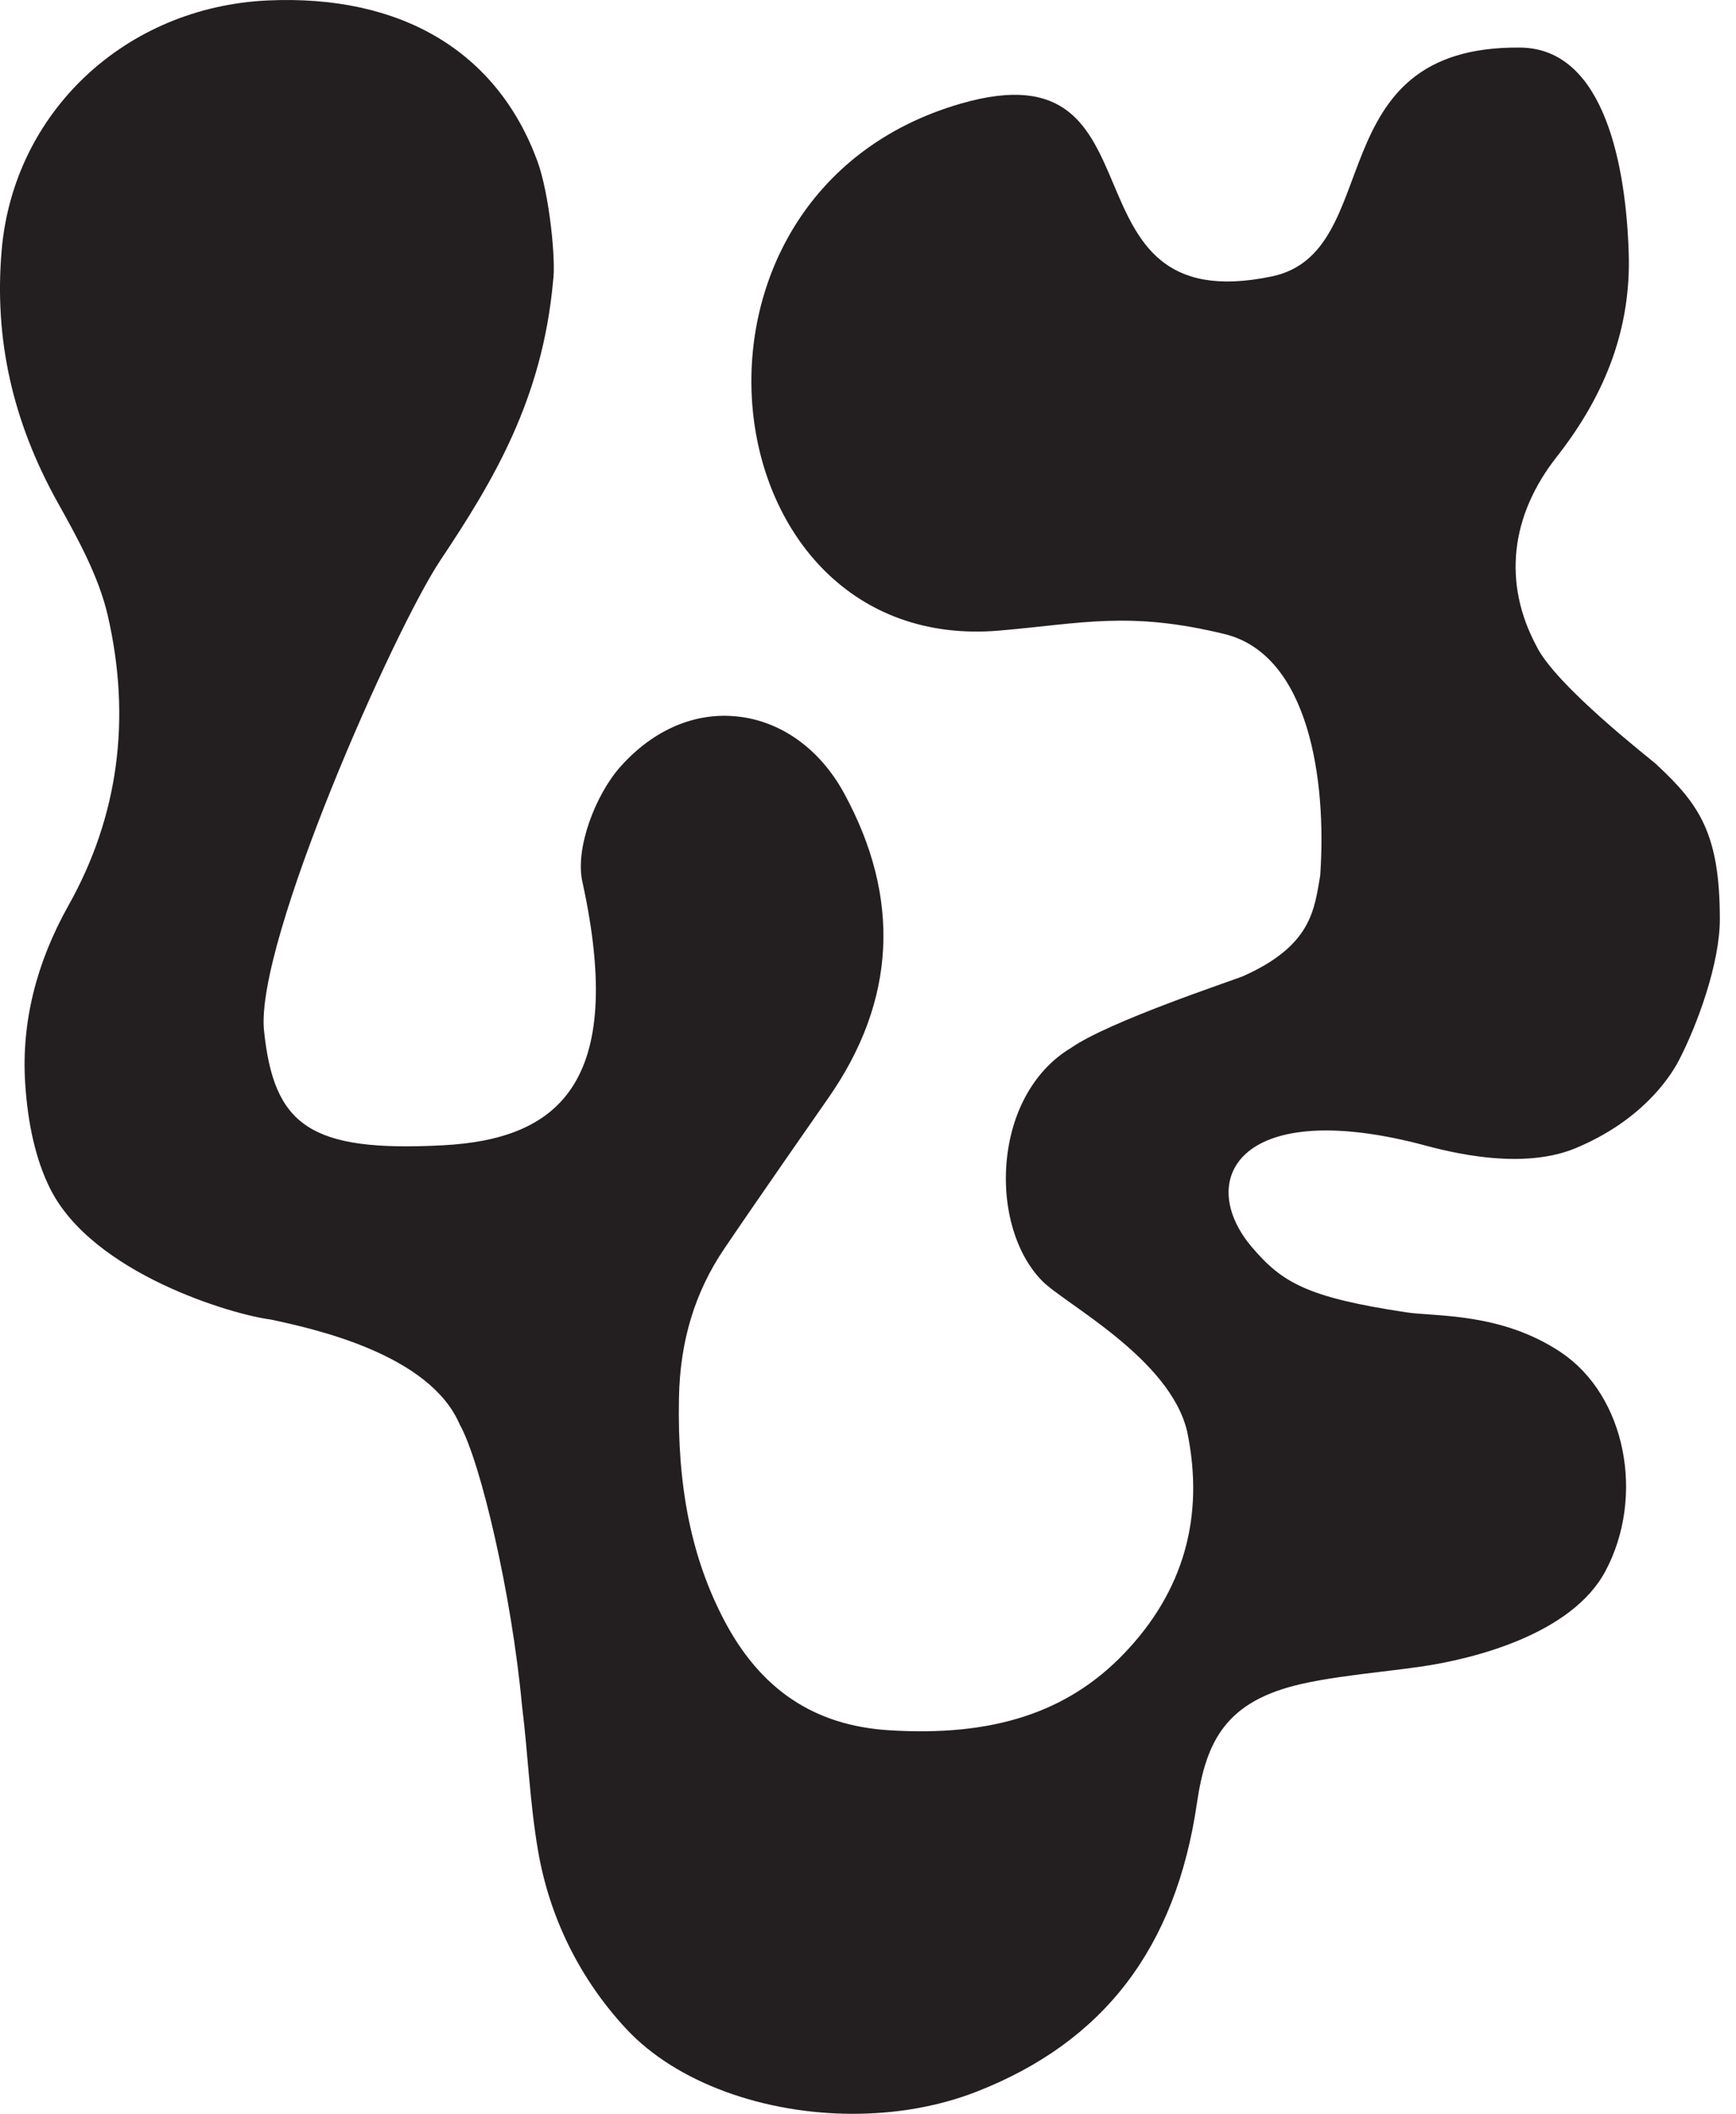 <?xml version="1.0" encoding="UTF-8"?>
<svg id="Layer_1" data-name="Layer 1" xmlns="http://www.w3.org/2000/svg" viewBox="0 0 349.06 424.84">
  <defs>
    <style>
      .cls-1 {
        fill: #231f20;
        stroke-width: 0px;
      }
    </style>
  </defs>
  <path class="cls-1" d="m333.19,153.73c-1.23-1.1-20.55-16.06-24.3-23.97-6.7-12.56-5.24-26.03,4.11-37.93,10.2-12.97,14.94-26.35,14.49-40.91-.52-16.85-4.61-41.17-21.78-41.36-41-.44-26.83,41.18-50,46-44,9.15-20-47-62.47-34.75-62.86,18.13-51.36,110.93,7.64,105.93,16.58-1.41,26-4,45.29.68,17.01,4.12,20.64,29.31,19.28,48.6-1.18,6.77-1.7,14-15.41,20.13-2.18.93-27.13,9.13-34.73,14.49-6.87,4.1-11.51,11.86-12.74,21.3-1.29,9.91,1.39,19.87,7.02,25.54,4.45,4.53,25.72,15.57,29.12,30.26,3.55,17.11-.72,32.1-12.68,44.58-11.37,11.87-26.42,16.77-47.39,15.42-14.97-.96-25.79-8.22-33.09-22.21-6.51-12.47-9.39-26.64-9.03-44.61.22-11.42,3.2-21.22,9.1-29.94,6.6-9.77,20.96-30.34,20.96-30.34,13.61-19.52,14.66-40.13,3.11-61.27-4.8-8.78-12.54-14.37-21.26-15.35-8.57-.98-16.96,2.58-23.61,9.99-5.06,5.64-9.21,16.43-7.73,23.17,9,41-5.3,51.8-28,53-26.85,1.42-34-4-36-23-1.86-17.66,26.18-80.68,35.46-94.58,10.71-16.04,20.51-32.4,22.66-56.12.61-3.96-.73-17.53-3.17-24.14C99.92,10.32,80.65-1.13,53.82.09,25.2,1.42,2.7,22.55.33,50.34c-1.52,17.75,2.17,34.32,11.27,50.65,3.85,6.91,8.22,14.74,10.05,22.64,4.81,20.84,2.16,40.47-7.88,58.35-6.54,11.64-9.47,23.64-8.71,35.68.53,8.47,2.22,15.61,5,21.19,8.59,17.23,36.96,25.43,44.26,26.33,9.13,1.93,32.1,7.04,38.11,21.11,4.18,7.42,10.44,34,12.53,56.5,1.22,9.75,1.54,19.44,3.25,29.32,2.32,13.37,8.43,25.68,17.68,35.63,10.19,10.95,27.89,17.1,45.61,17.1,8.53,0,17.06-1.42,24.76-4.41,25.64-9.98,40.16-28.94,44.4-57.97,1.84-12.59,5.85-20.55,20.96-24,4.96-1.13,10.6-1.81,16.05-2.47,2.79-.33,5.55-.67,8.19-1.05,10.3-1.51,30.14-6.41,36.95-19.18,8-15,4.12-35.26-9-44-12-8-25.07-7.11-31-8-20-3-25-6-31-13-11.46-13.37-3-30,33-21,3.56.89,20,6,32,1,12.89-5.37,18.74-13.75,20.76-17.63,3.62-6.95,8.24-19.42,8.24-28.37,0-17-4-23-12.64-31.01"/>
</svg>